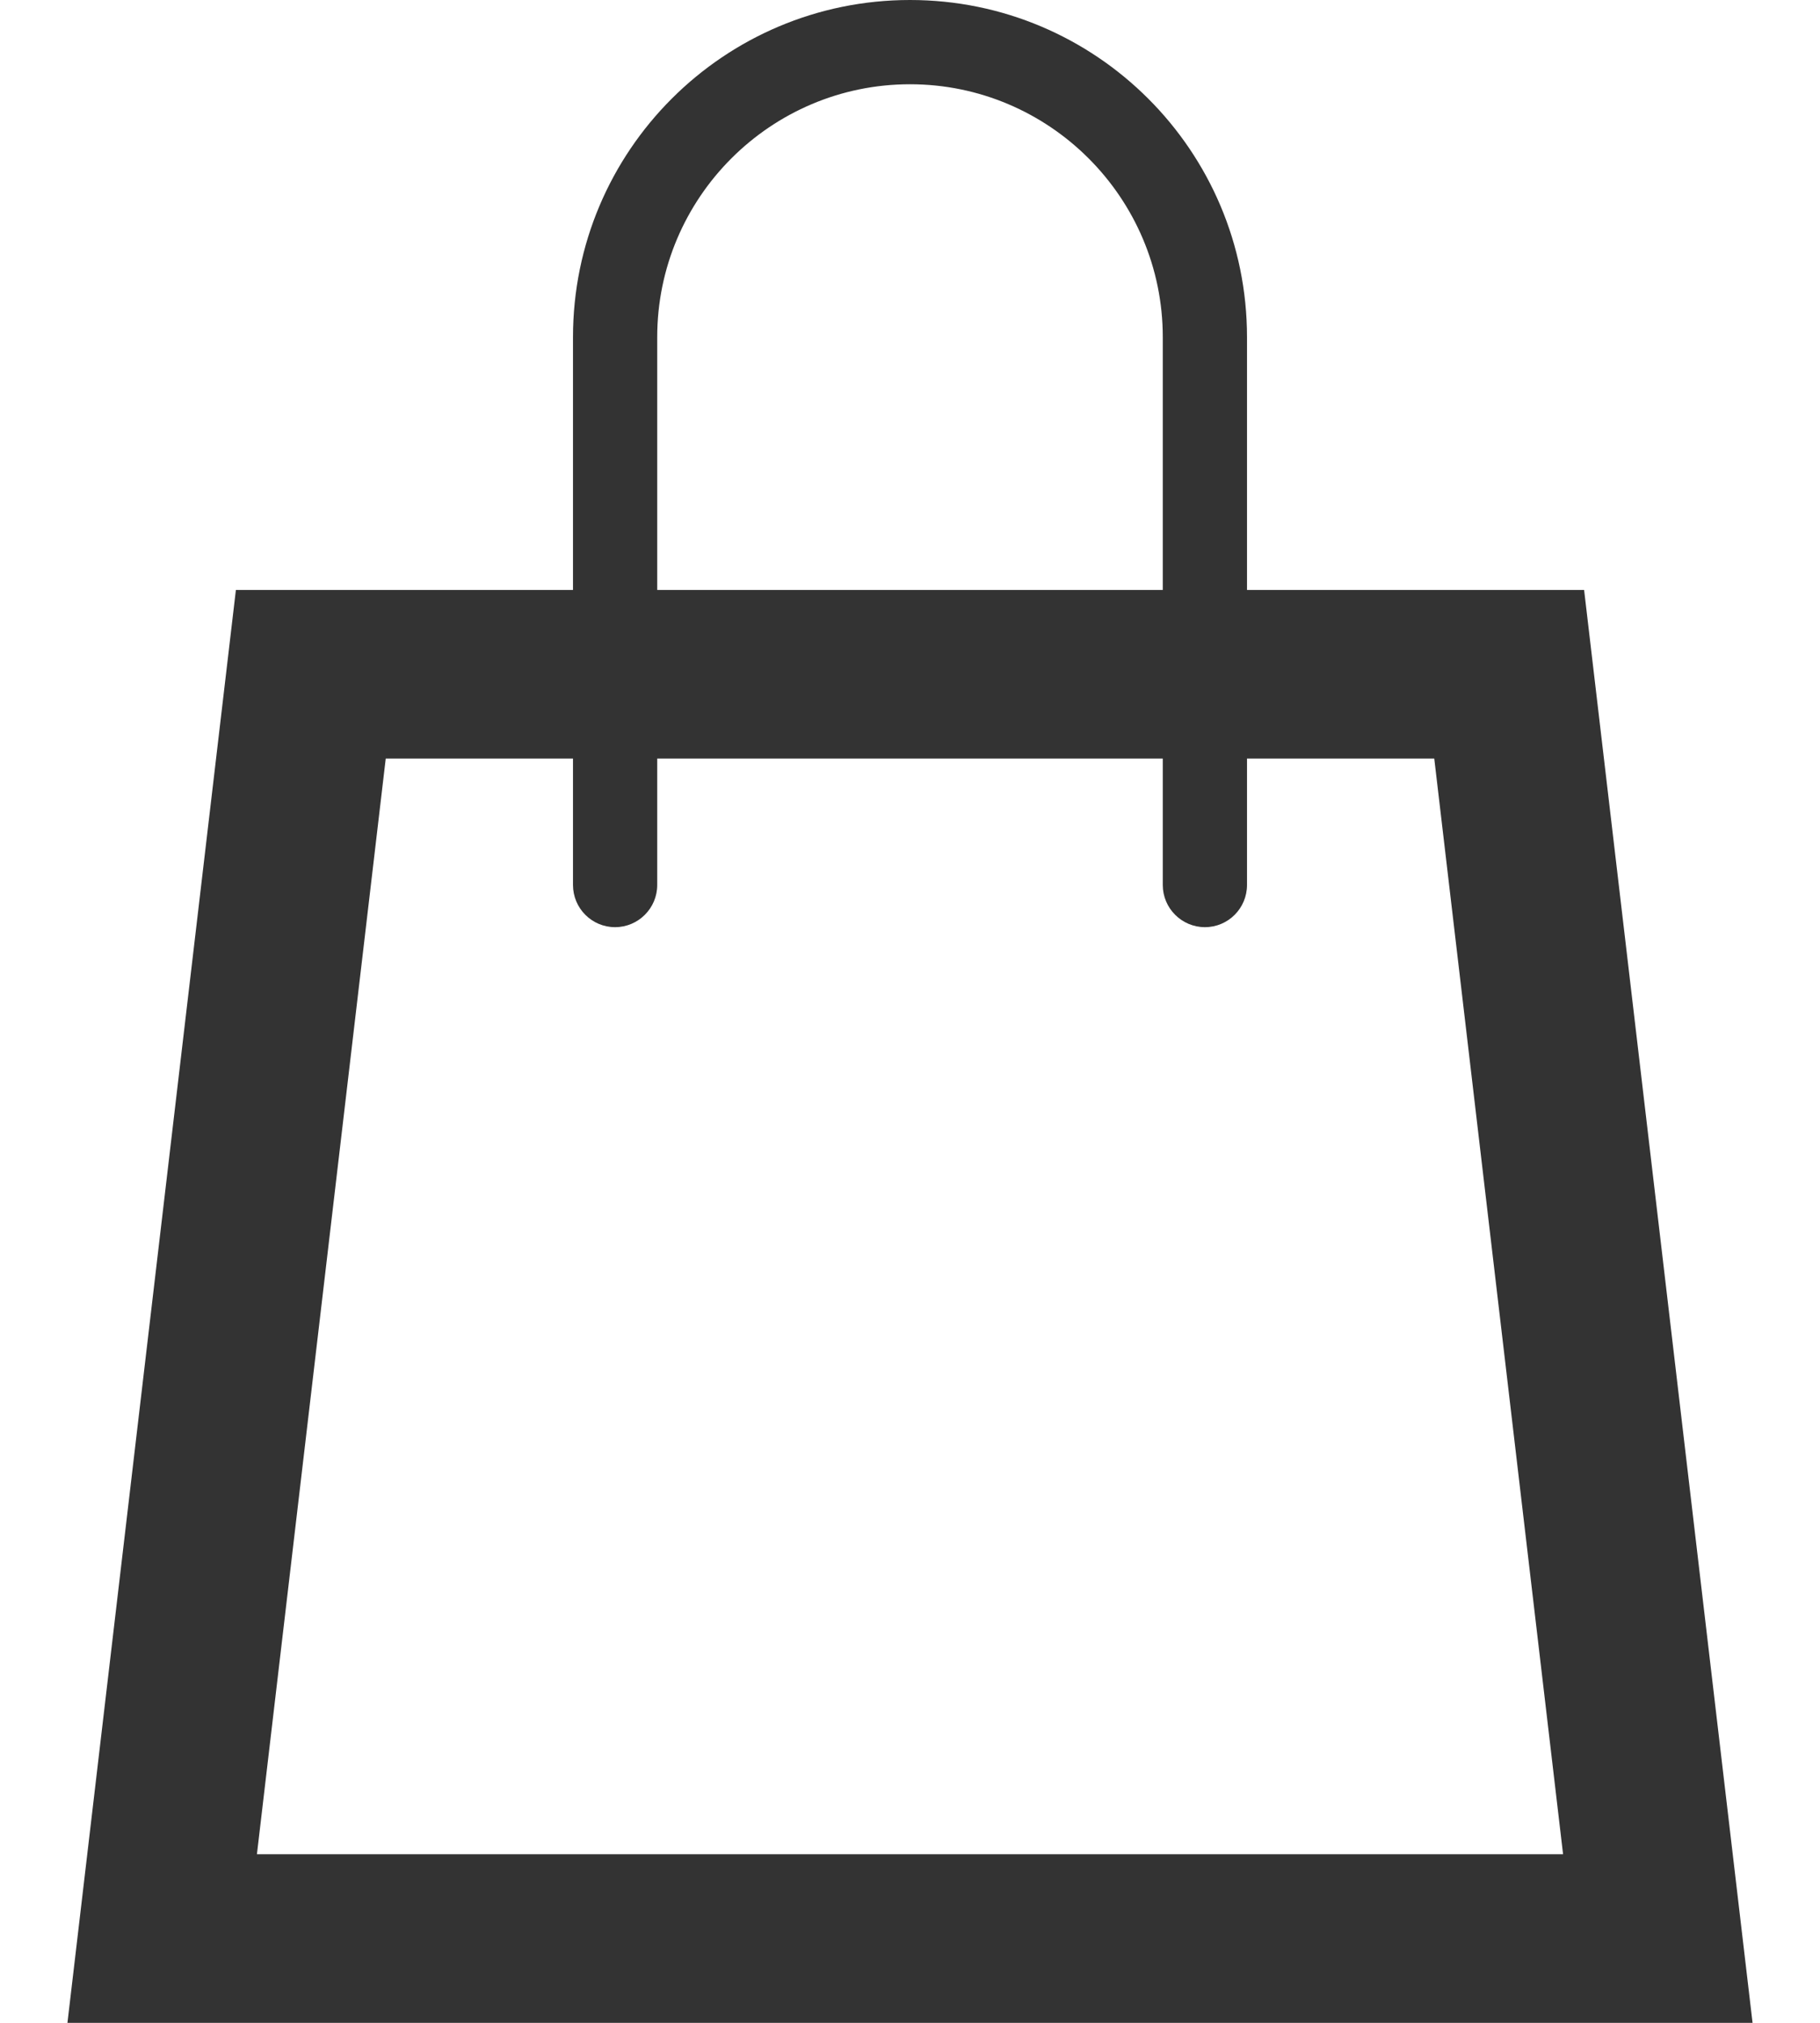 <svg width="18" height="20" viewBox="0 0 18 20" fill="none" xmlns="http://www.w3.org/2000/svg">
<path d="M15.667 5.833H12.333V3.333C12.333 1.492 10.841 0 9 0C7.159 0 5.667 1.492 5.667 3.333V5.833H2.333L0.667 20H17.333L15.667 5.833ZM6.5 3.333C6.5 1.955 7.622 0.833 9 0.833C10.378 0.833 11.5 1.955 11.5 3.333V5.833H6.5V3.333ZM2.541 18.333L3.815 7.5H5.667V8.75C5.667 8.98 5.853 9.167 6.083 9.167C6.313 9.167 6.5 8.98 6.5 8.75V7.5H11.5V8.75C11.5 8.98 11.687 9.167 11.917 9.167C12.147 9.167 12.333 8.98 12.333 8.75V7.5H14.185L15.459 18.333H2.541Z" fill="#333333"/>
</svg>
